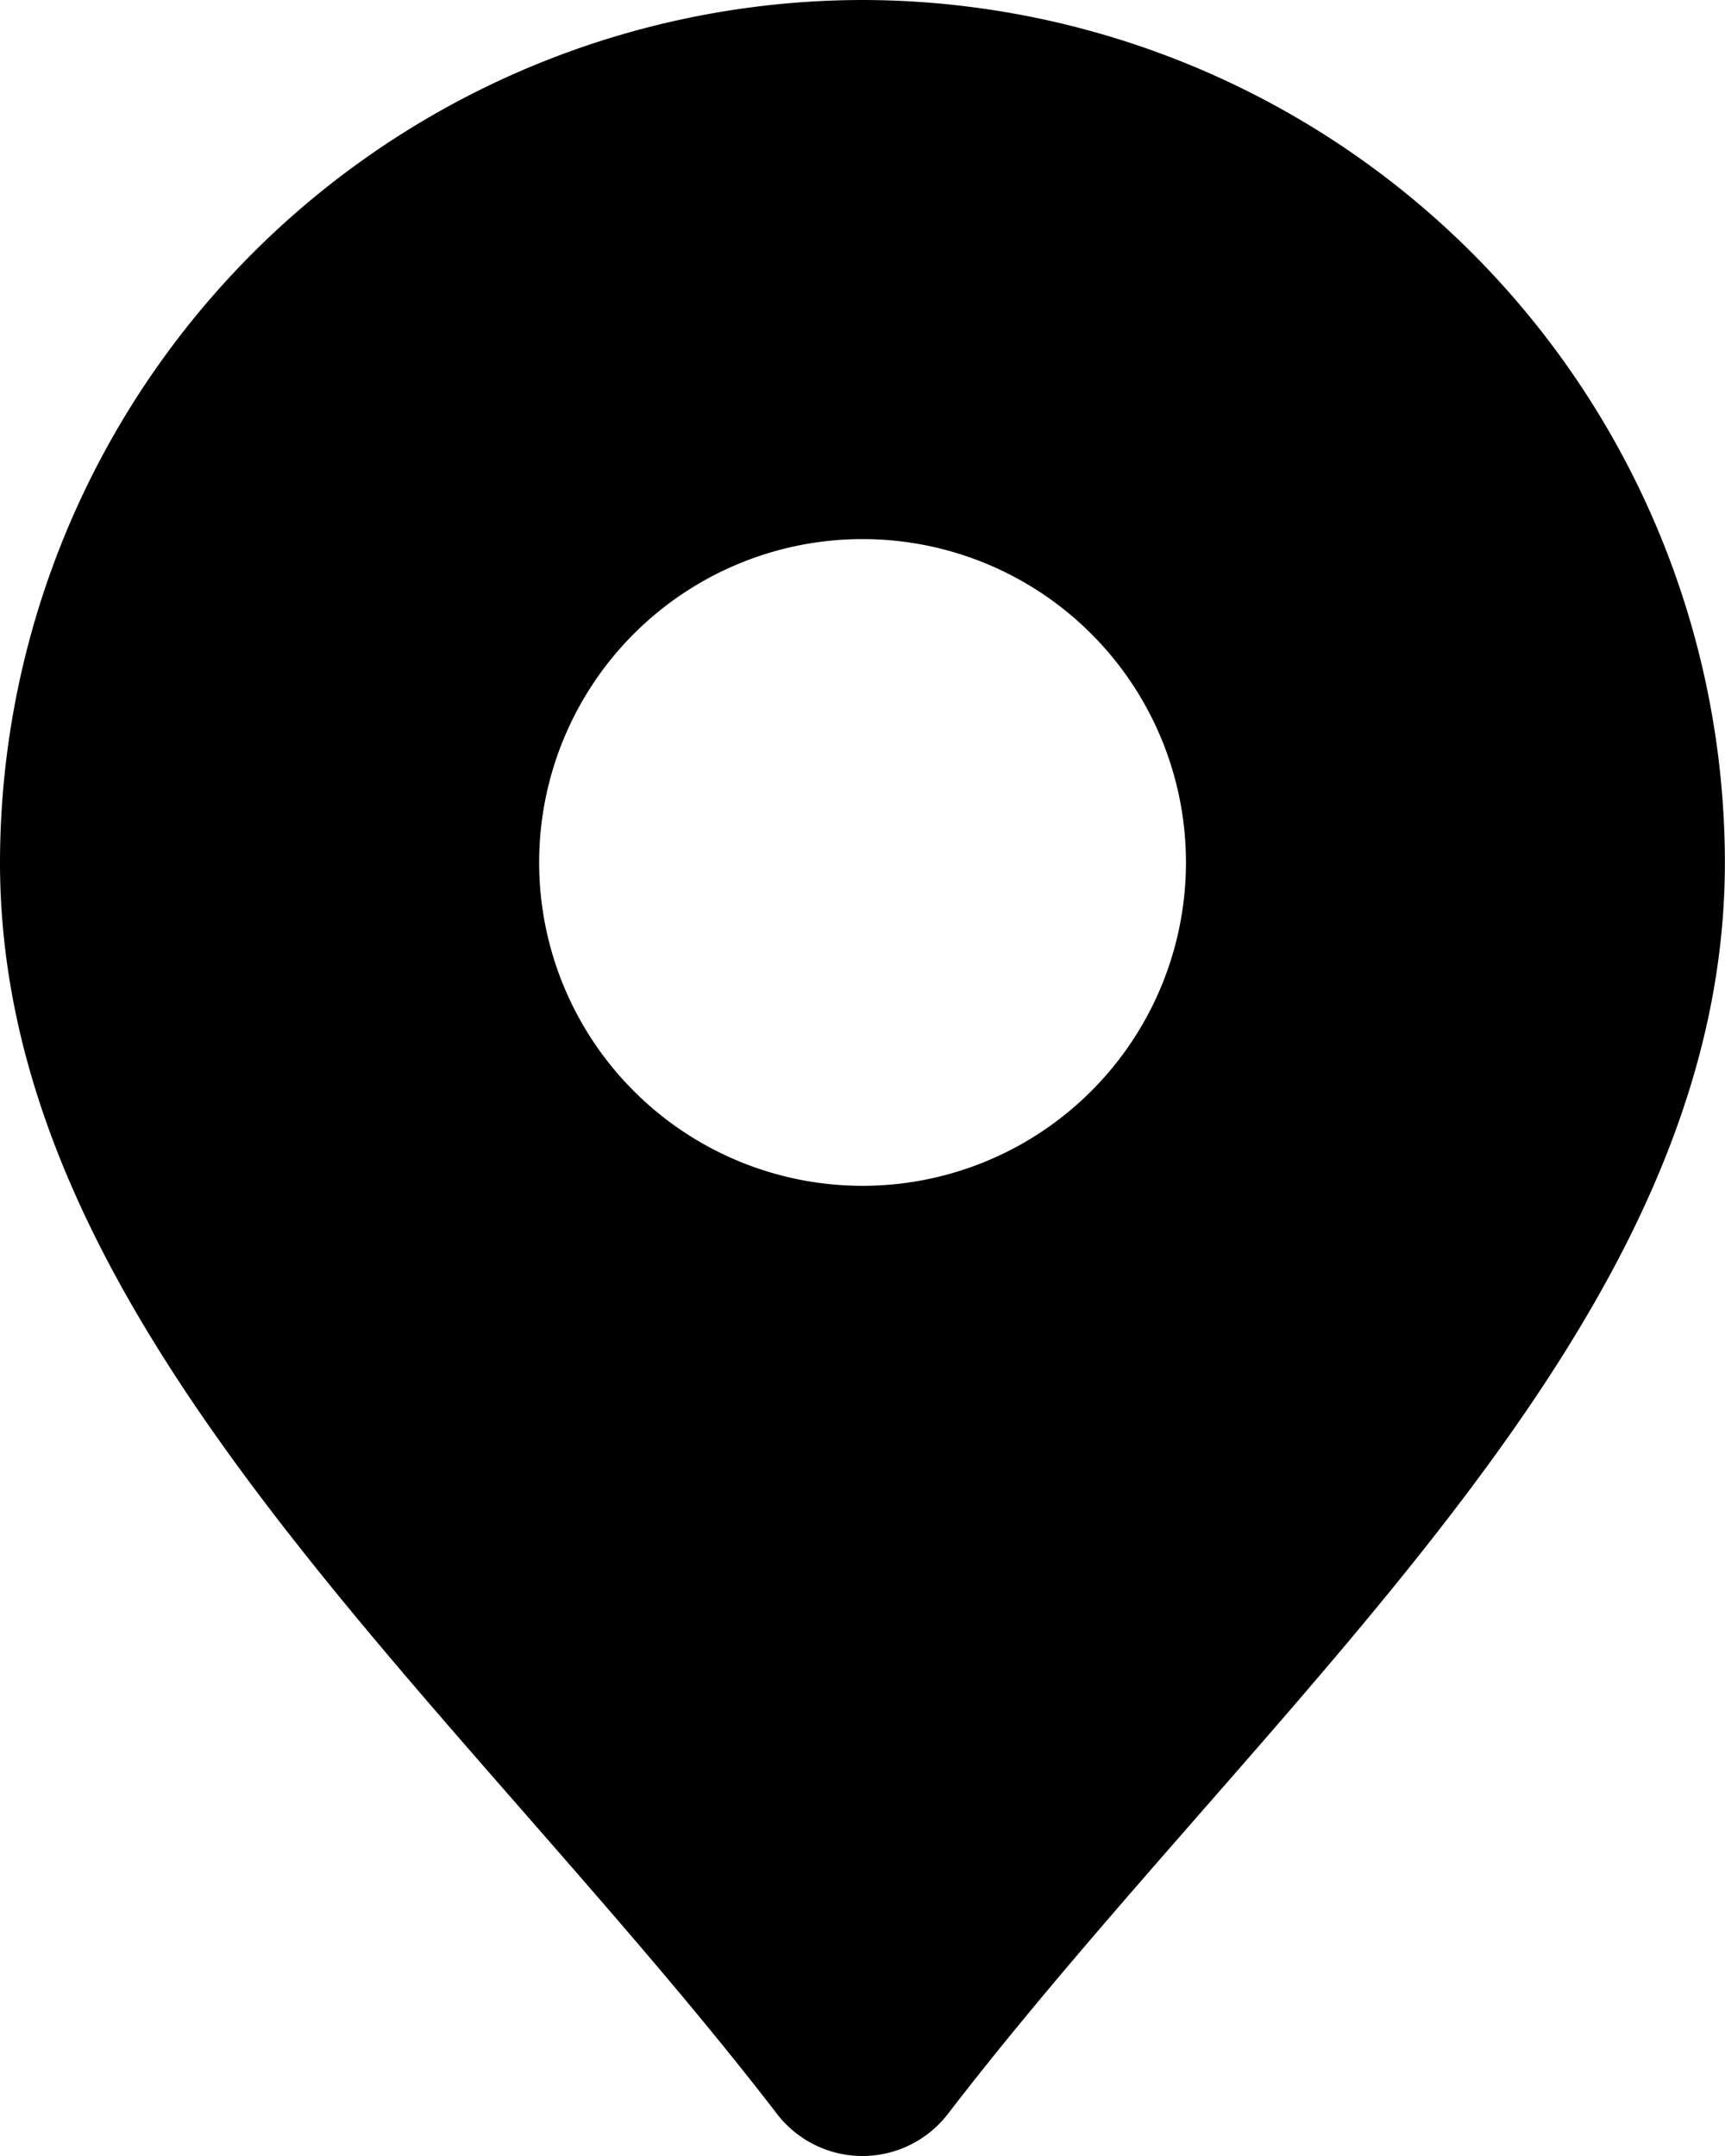 <svg xmlns="http://www.w3.org/2000/svg" width="15.879" height="19.849" viewBox="0 0 15.879 19.849"><path d="M11.94,2A7.949,7.949,0,0,0,4,9.94c0,3.23,2.345,5.913,4.829,8.752.786.9,1.6,1.829,2.324,2.77a.992.992,0,0,0,1.572,0c.724-.941,1.538-1.871,2.324-2.77,2.484-2.839,4.829-5.522,4.829-8.752A7.949,7.949,0,0,0,11.94,2Zm0,10.917A2.977,2.977,0,1,1,14.917,9.94,2.977,2.977,0,0,1,11.94,12.917Z" transform="translate(-4 -2)"/></svg>